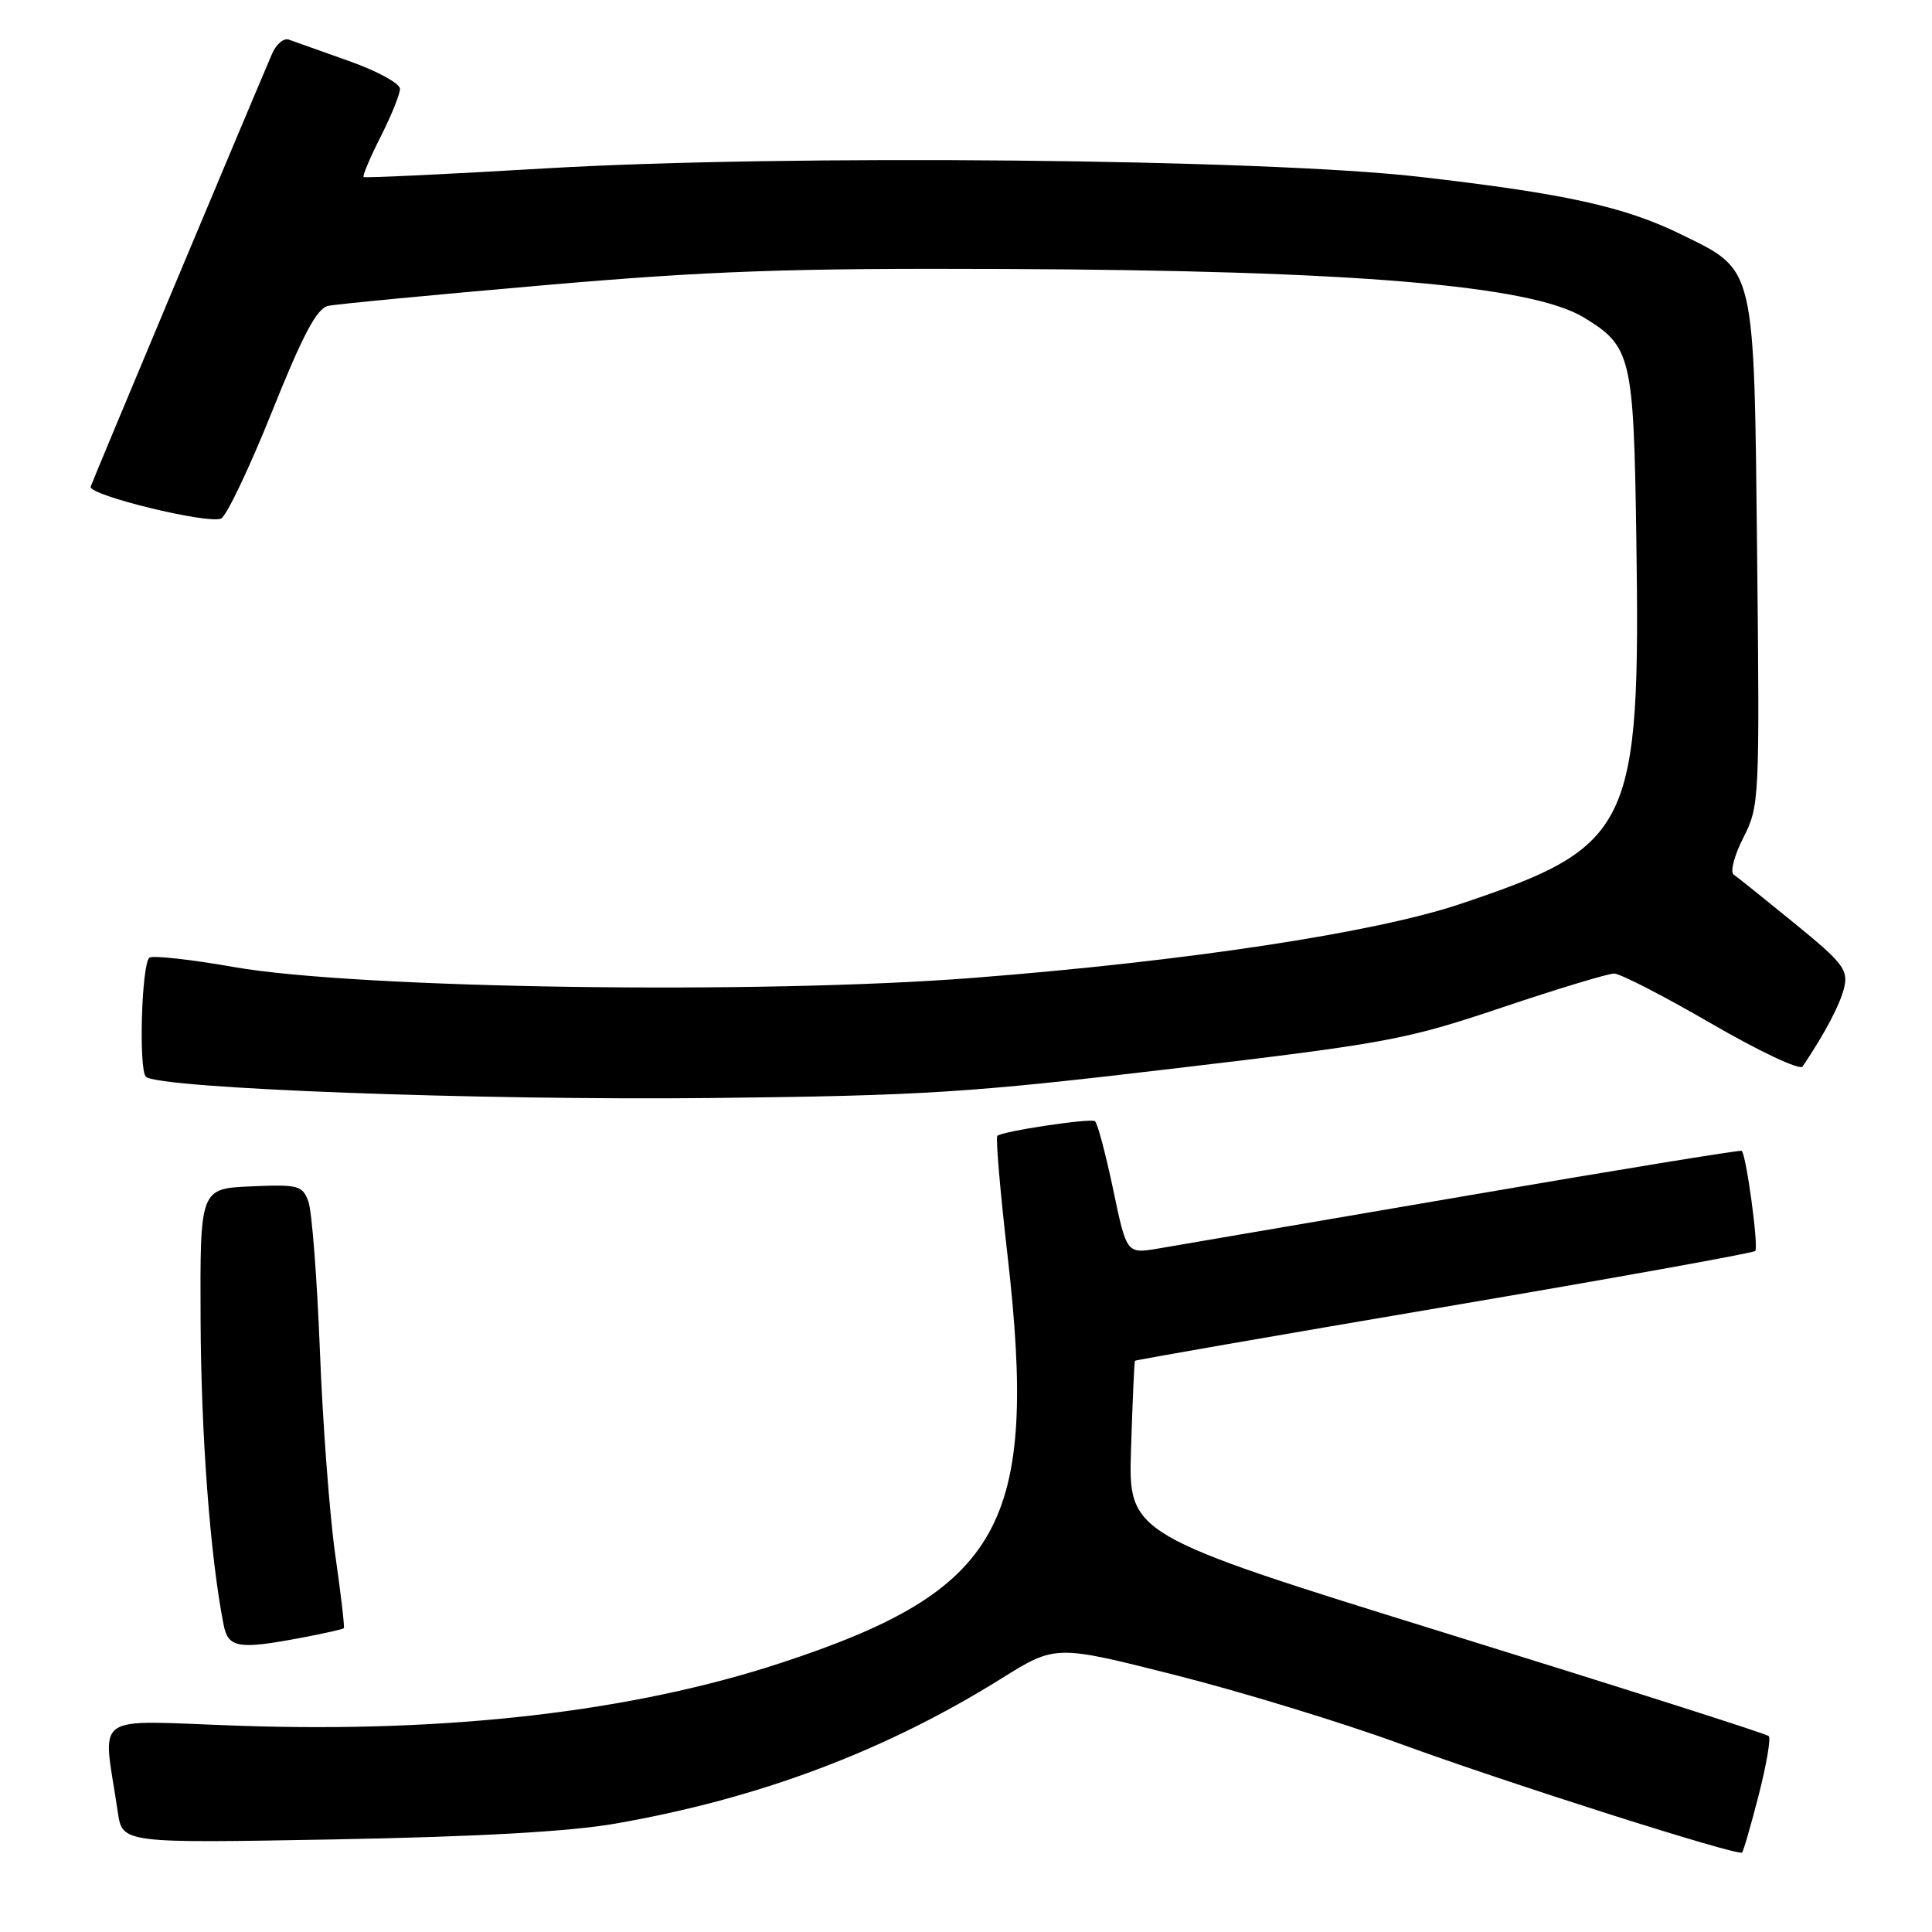 <?xml version="1.0" encoding="UTF-8" standalone="no"?>
<!DOCTYPE svg PUBLIC "-//W3C//DTD SVG 1.1//EN" "http://www.w3.org/Graphics/SVG/1.1/DTD/svg11.dtd" >
<svg xmlns="http://www.w3.org/2000/svg" xmlns:xlink="http://www.w3.org/1999/xlink" version="1.1" viewBox="0 0 256 256">
 <g >
 <path fill="currentColor"
d=" M 233.03 237.88 C 234.06 233.86 234.67 230.33 234.37 230.04 C 234.08 229.74 214.86 223.62 191.67 216.43 C 149.50 203.35 149.50 203.35 149.87 191.93 C 150.07 185.64 150.30 180.41 150.39 180.31 C 150.48 180.20 168.89 177.00 191.31 173.19 C 213.73 169.38 232.30 166.04 232.58 165.76 C 233.05 165.28 231.40 153.03 230.78 152.49 C 230.63 152.35 214.07 155.05 194.00 158.50 C 173.93 161.94 155.65 165.07 153.39 165.45 C 149.28 166.13 149.28 166.13 147.48 157.52 C 146.48 152.79 145.41 148.76 145.08 148.56 C 144.40 148.15 132.76 149.90 132.15 150.51 C 131.92 150.74 132.53 157.90 133.51 166.41 C 137.59 202.08 132.78 210.71 103.50 220.34 C 83.85 226.80 59.48 229.63 31.67 228.67 C 11.72 227.99 13.62 226.63 15.61 240.12 C 16.22 244.24 16.22 244.24 44.36 243.73 C 63.33 243.38 75.44 242.70 81.53 241.64 C 100.55 238.32 117.22 232.06 132.68 222.42 C 139.86 217.94 139.86 217.94 155.68 221.94 C 164.38 224.14 177.75 228.22 185.38 231.01 C 199.82 236.29 230.26 245.97 230.83 245.47 C 231.01 245.31 232.00 241.89 233.03 237.88 Z  M 40.04 216.99 C 42.96 216.44 45.45 215.88 45.56 215.74 C 45.68 215.61 45.17 211.22 44.42 206.00 C 43.68 200.78 42.76 188.62 42.39 179.00 C 42.01 169.38 41.33 160.47 40.86 159.20 C 40.08 157.08 39.52 156.93 33.26 157.20 C 26.50 157.50 26.50 157.50 26.58 175.00 C 26.65 190.26 27.85 206.23 29.62 215.25 C 30.23 218.38 31.55 218.60 40.04 216.99 Z  M 155.50 141.59 C 183.77 138.25 186.28 137.78 198.96 133.52 C 206.36 131.03 213.08 129.00 213.88 129.00 C 214.68 129.00 220.49 131.99 226.78 135.64 C 233.12 139.32 238.50 141.85 238.85 141.32 C 241.79 136.97 243.84 133.08 244.36 130.86 C 244.92 128.51 244.19 127.57 237.80 122.36 C 233.85 119.14 230.22 116.22 229.72 115.89 C 229.23 115.55 229.80 113.35 231.00 111.00 C 233.13 106.82 233.17 106.02 232.83 73.61 C 232.41 34.79 232.68 35.93 222.76 31.06 C 215.27 27.38 207.36 25.64 188.00 23.42 C 167.38 21.06 104.20 20.44 72.50 22.30 C 59.30 23.08 48.36 23.60 48.18 23.46 C 48.01 23.31 49.02 20.92 50.43 18.13 C 51.84 15.35 53.00 12.49 53.00 11.77 C 53.00 11.06 49.96 9.40 46.25 8.09 C 42.54 6.77 38.95 5.49 38.27 5.25 C 37.60 5.00 36.59 5.86 36.04 7.15 C 32.10 16.37 12.00 64.33 12.00 64.52 C 12.00 65.68 27.42 69.44 29.28 68.72 C 29.97 68.46 33.01 62.10 36.02 54.60 C 40.17 44.25 41.98 40.85 43.50 40.53 C 44.60 40.29 57.42 39.07 72.00 37.80 C 93.91 35.90 104.47 35.52 133.00 35.64 C 179.27 35.83 202.86 37.80 209.87 42.07 C 216.16 45.89 216.47 47.20 216.82 71.25 C 217.39 109.80 216.26 112.14 193.50 119.78 C 182.16 123.59 157.32 127.36 129.00 129.57 C 100.67 131.79 47.32 131.00 31.00 128.14 C 25.22 127.12 20.18 126.57 19.79 126.90 C 18.76 127.79 18.36 141.69 19.33 142.67 C 20.90 144.23 63.53 145.83 94.50 145.49 C 122.38 145.18 128.52 144.79 155.50 141.59 Z "/>
</g>
</svg>